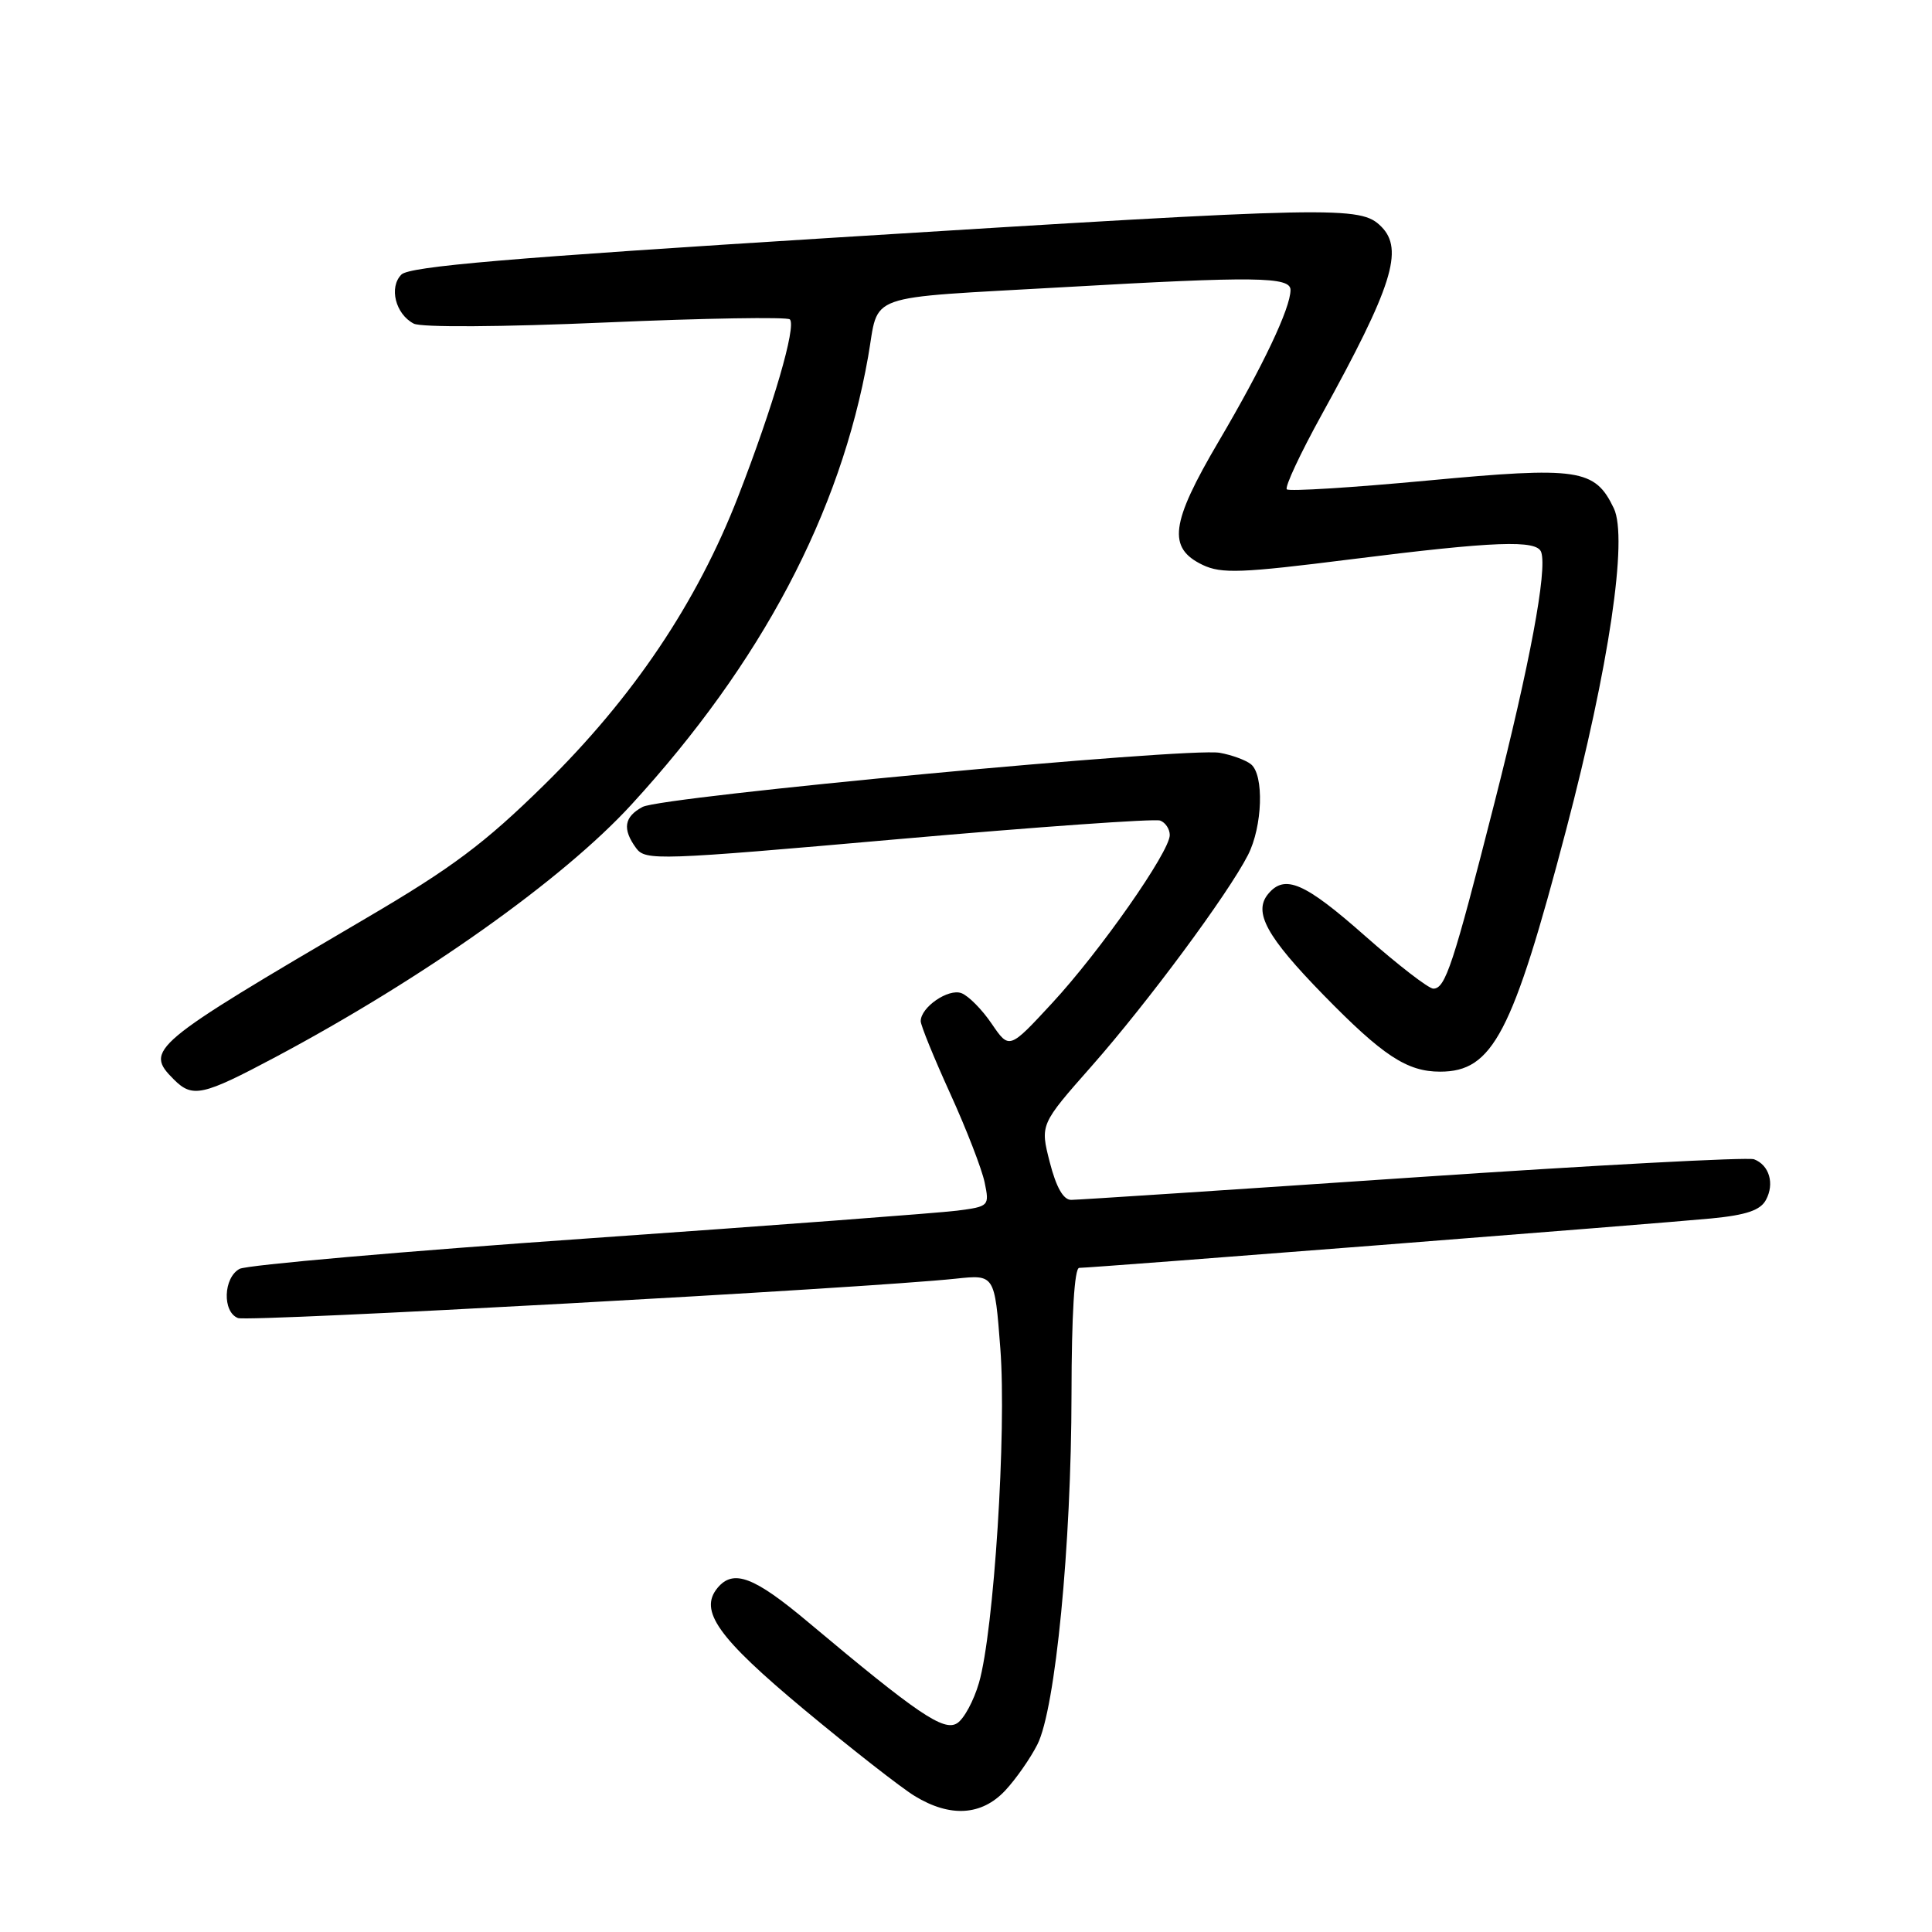 <?xml version="1.0" encoding="UTF-8" standalone="no"?>
<!DOCTYPE svg PUBLIC "-//W3C//DTD SVG 1.1//EN" "http://www.w3.org/Graphics/SVG/1.1/DTD/svg11.dtd" >
<svg xmlns="http://www.w3.org/2000/svg" xmlns:xlink="http://www.w3.org/1999/xlink" version="1.1" viewBox="0 0 256 256">
 <g >
 <path fill="currentColor"
d=" M 133.20 237.25 C 134.61 235.74 136.53 232.99 137.46 231.15 C 139.85 226.43 141.96 204.75 141.98 184.75 C 141.99 174.25 142.37 168.00 143.00 168.00 C 144.65 168.00 219.99 162.11 226.76 161.45 C 231.41 161.00 233.27 160.36 234.00 158.99 C 235.16 156.83 234.44 154.38 232.42 153.61 C 231.64 153.31 211.31 154.39 187.25 156.02 C 163.19 157.65 142.80 158.99 141.94 158.99 C 140.90 159.00 139.95 157.32 139.10 154.00 C 137.82 149.00 137.82 149.00 144.67 141.24 C 152.06 132.86 162.72 118.47 165.36 113.30 C 167.30 109.51 167.52 102.66 165.75 101.26 C 165.06 100.71 163.20 100.03 161.62 99.75 C 157.49 99.00 87.72 105.54 85.15 106.92 C 82.69 108.23 82.44 109.85 84.29 112.38 C 85.52 114.06 87.18 114.00 119.02 111.19 C 137.41 109.57 153.03 108.46 153.73 108.73 C 154.43 108.99 155.00 109.86 155.00 110.65 C 155.00 112.86 145.73 126.10 139.39 132.94 C 133.73 139.06 133.73 139.06 131.41 135.66 C 130.14 133.78 128.34 131.96 127.40 131.60 C 125.67 130.94 122.00 133.46 122.00 135.31 C 122.00 135.87 123.76 140.18 125.91 144.91 C 128.06 149.63 130.11 154.93 130.47 156.68 C 131.12 159.80 131.06 159.87 126.81 160.42 C 124.44 160.72 102.48 162.38 78.00 164.09 C 53.52 165.80 32.71 167.62 31.75 168.13 C 29.59 169.29 29.44 173.85 31.54 174.65 C 32.94 175.19 114.71 170.70 126.65 169.43 C 131.80 168.88 131.80 168.88 132.55 178.69 C 133.39 189.67 131.70 216.14 129.72 222.98 C 129.03 225.36 127.73 227.77 126.82 228.34 C 125.05 229.46 121.58 227.10 107.12 214.97 C 99.91 208.91 97.18 207.88 95.08 210.40 C 92.57 213.43 95.12 217.00 106.57 226.54 C 112.80 231.72 119.38 236.87 121.20 237.98 C 125.90 240.85 130.07 240.59 133.20 237.25 Z  M 36.50 140.07 C 56.15 129.60 74.62 116.50 83.68 106.60 C 100.90 87.81 111.37 68.00 115.03 47.27 C 116.55 38.69 114.01 39.59 141.00 38.05 C 166.36 36.60 171.00 36.66 171.00 38.42 C 171.00 40.82 167.35 48.52 161.48 58.49 C 155.09 69.35 154.67 72.61 159.37 74.86 C 161.86 76.04 164.50 75.94 179.01 74.11 C 198.09 71.71 203.67 71.50 204.22 73.17 C 205.03 75.58 202.72 87.95 198.01 106.43 C 192.54 127.92 191.52 131.00 189.92 131.00 C 189.30 131.00 185.22 127.85 180.86 124.00 C 172.86 116.93 170.24 115.80 168.04 118.45 C 166.04 120.86 167.82 124.10 175.35 131.82 C 183.22 139.88 186.43 142.00 190.82 142.00 C 197.80 142.00 200.41 137.00 207.51 110.00 C 213.21 88.33 215.73 71.31 213.84 67.35 C 211.33 62.12 209.20 61.80 189.12 63.68 C 179.18 64.61 170.80 65.13 170.51 64.84 C 170.21 64.55 172.29 60.10 175.12 54.97 C 184.49 37.99 186.05 33.05 183.02 30.02 C 180.27 27.27 177.38 27.33 110.55 31.49 C 67.55 34.17 54.27 35.30 53.19 36.38 C 51.51 38.06 52.40 41.62 54.82 42.88 C 55.80 43.40 66.45 43.33 80.27 42.73 C 93.34 42.16 104.31 41.98 104.66 42.32 C 105.55 43.22 102.45 53.84 97.82 65.76 C 92.35 79.85 83.91 92.41 72.11 104.00 C 64.20 111.77 59.90 114.99 48.47 121.69 C 19.89 138.46 19.11 139.11 23.03 143.03 C 25.51 145.51 26.82 145.22 36.50 140.07 Z "/>
</g>
</svg>
